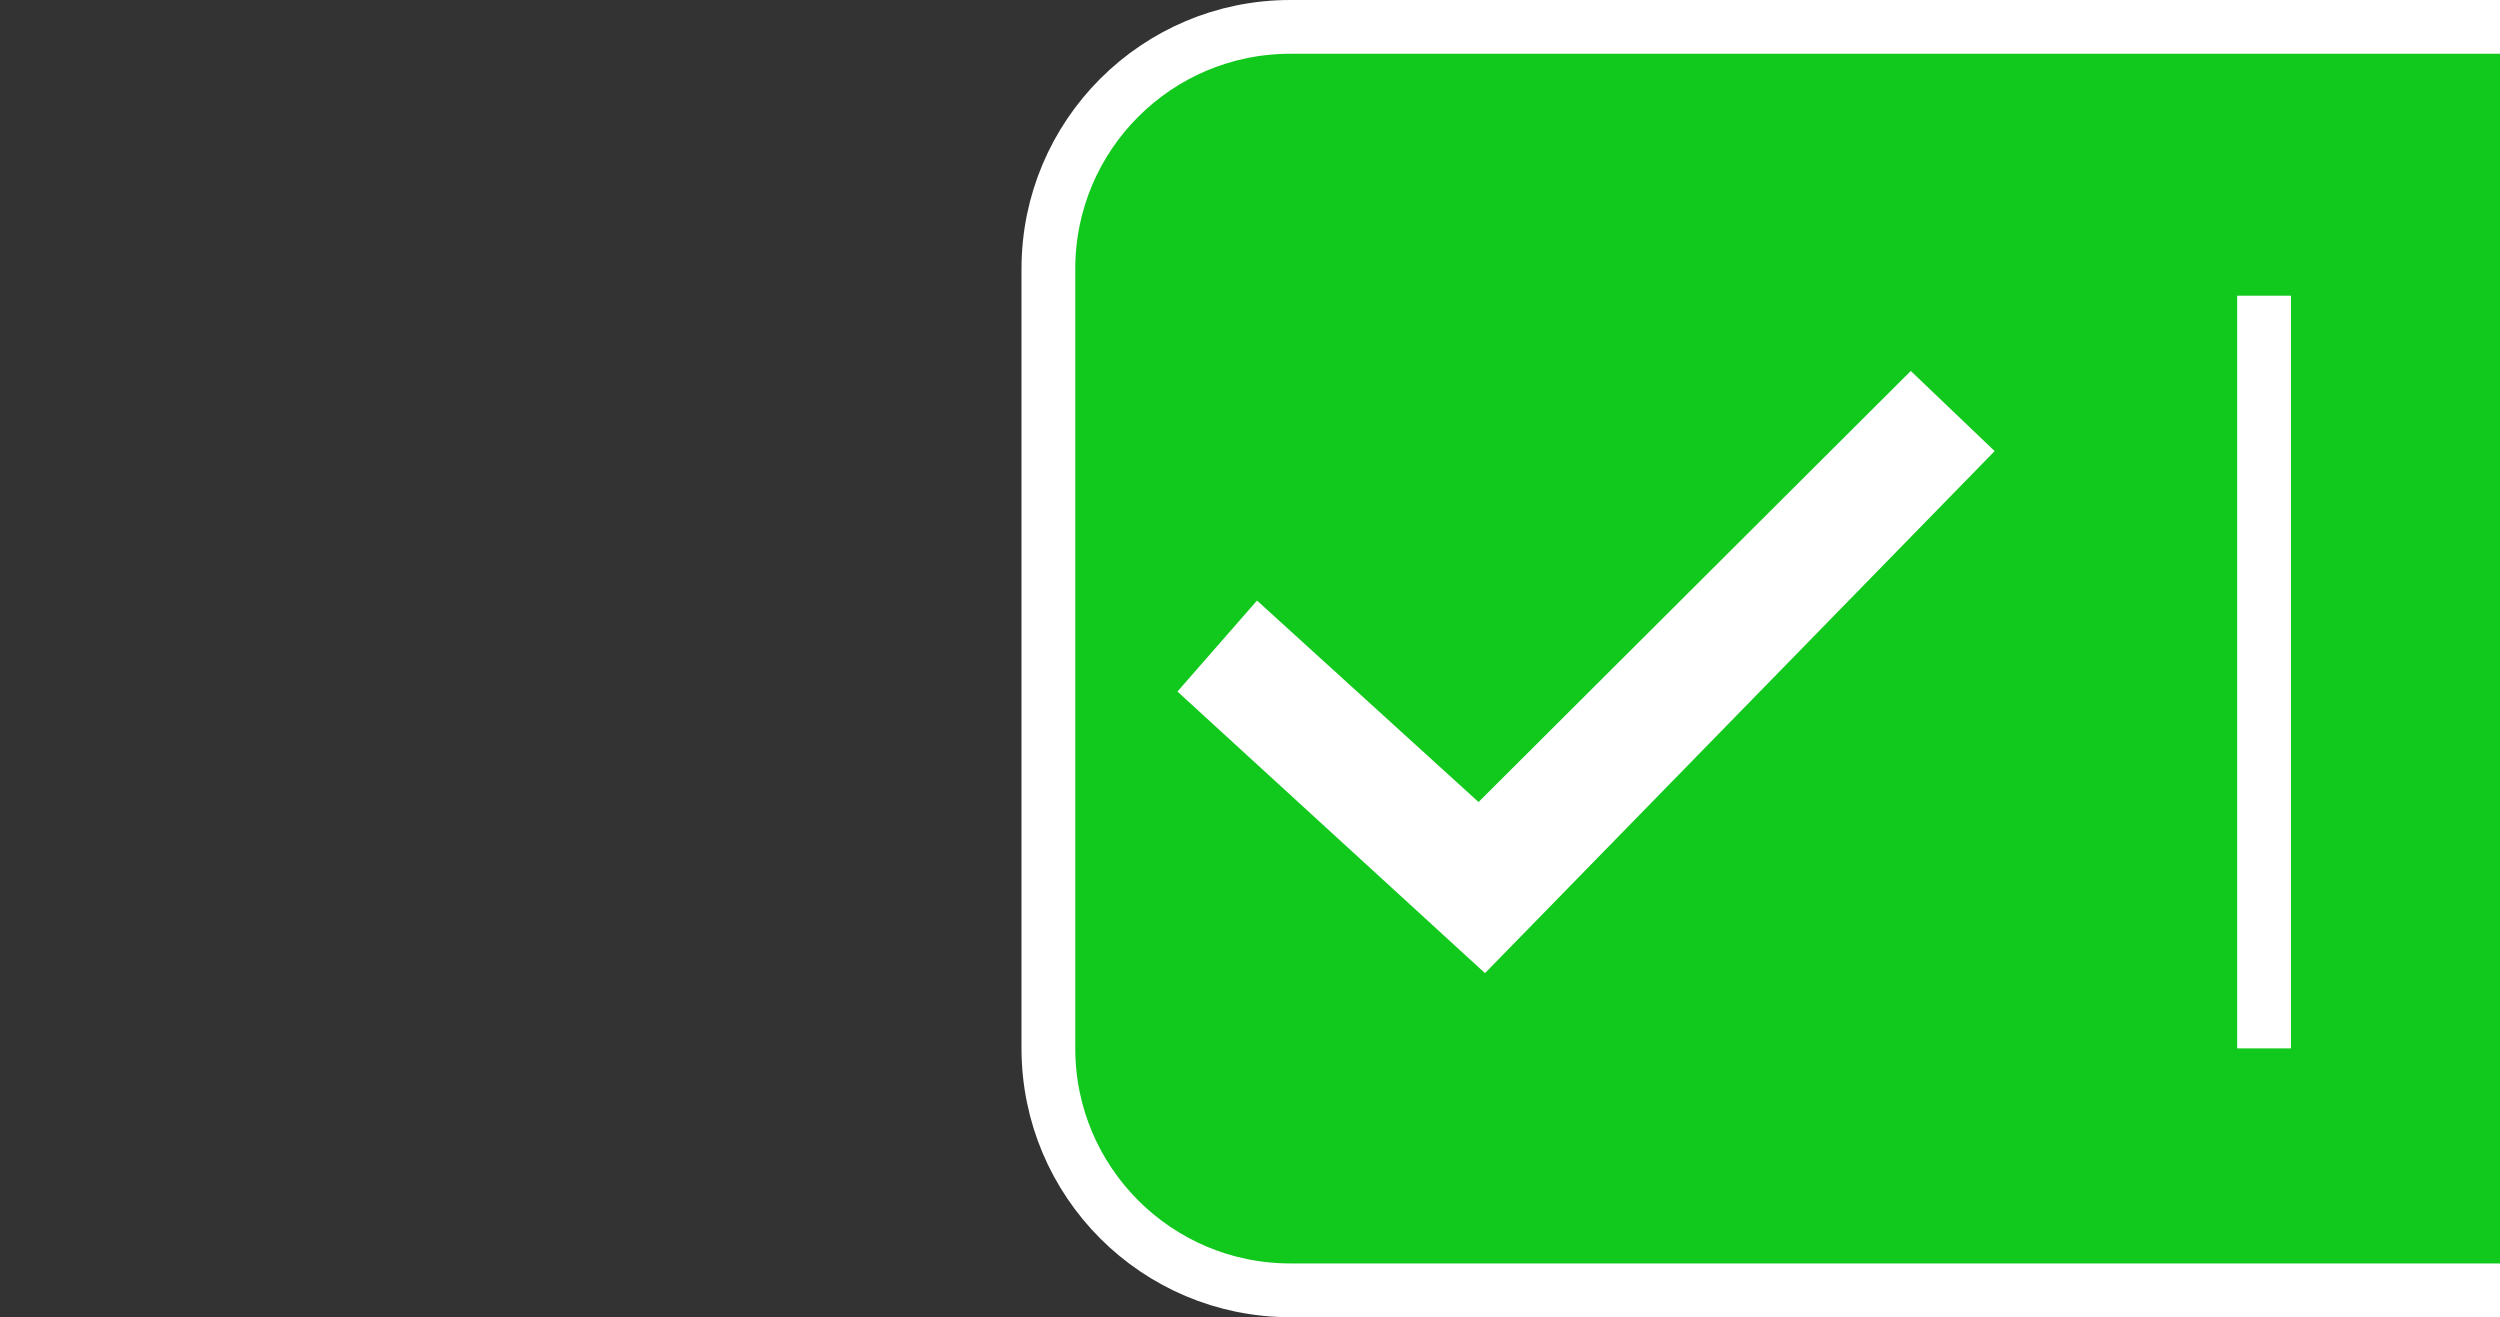 <svg width="93" height="49" viewBox="0 0 93 49" fill="none" xmlns="http://www.w3.org/2000/svg">
<rect x="0" y="0" width="93" height="49" fill="#333333" stroke="none"/>
<g clip-path="url(#clip0_23460_146813)">
<path d="M48 1H94V48H48C43.029 48 39 43.971 39 39V10C39 5.029 43.029 1 48 1Z" fill="#11C81D" stroke="white" stroke-width="2"/>
<line x1="84.223" y1="11" x2="84.223" y2="39" stroke="white" stroke-width="2"/>
<g clip-path="url(#clip1_23460_146813)">
<path fill-rule="evenodd" clip-rule="evenodd" d="M71.081 13.8L55.001 29.835L46.761 22.341L43.801 25.725L55.241 36.2L55.321 36.12L74.201 16.781L71.081 13.8Z" fill="white"/>
</g>
</g>
<defs>
<clipPath id="clip0_23460_146813">
<rect width="93" height="49" fill="white"/>
</clipPath>
<clipPath id="clip1_23460_146813">
<rect width="32" height="32" fill="white" transform="translate(43 9)"/>
</clipPath>
</defs>
</svg>
